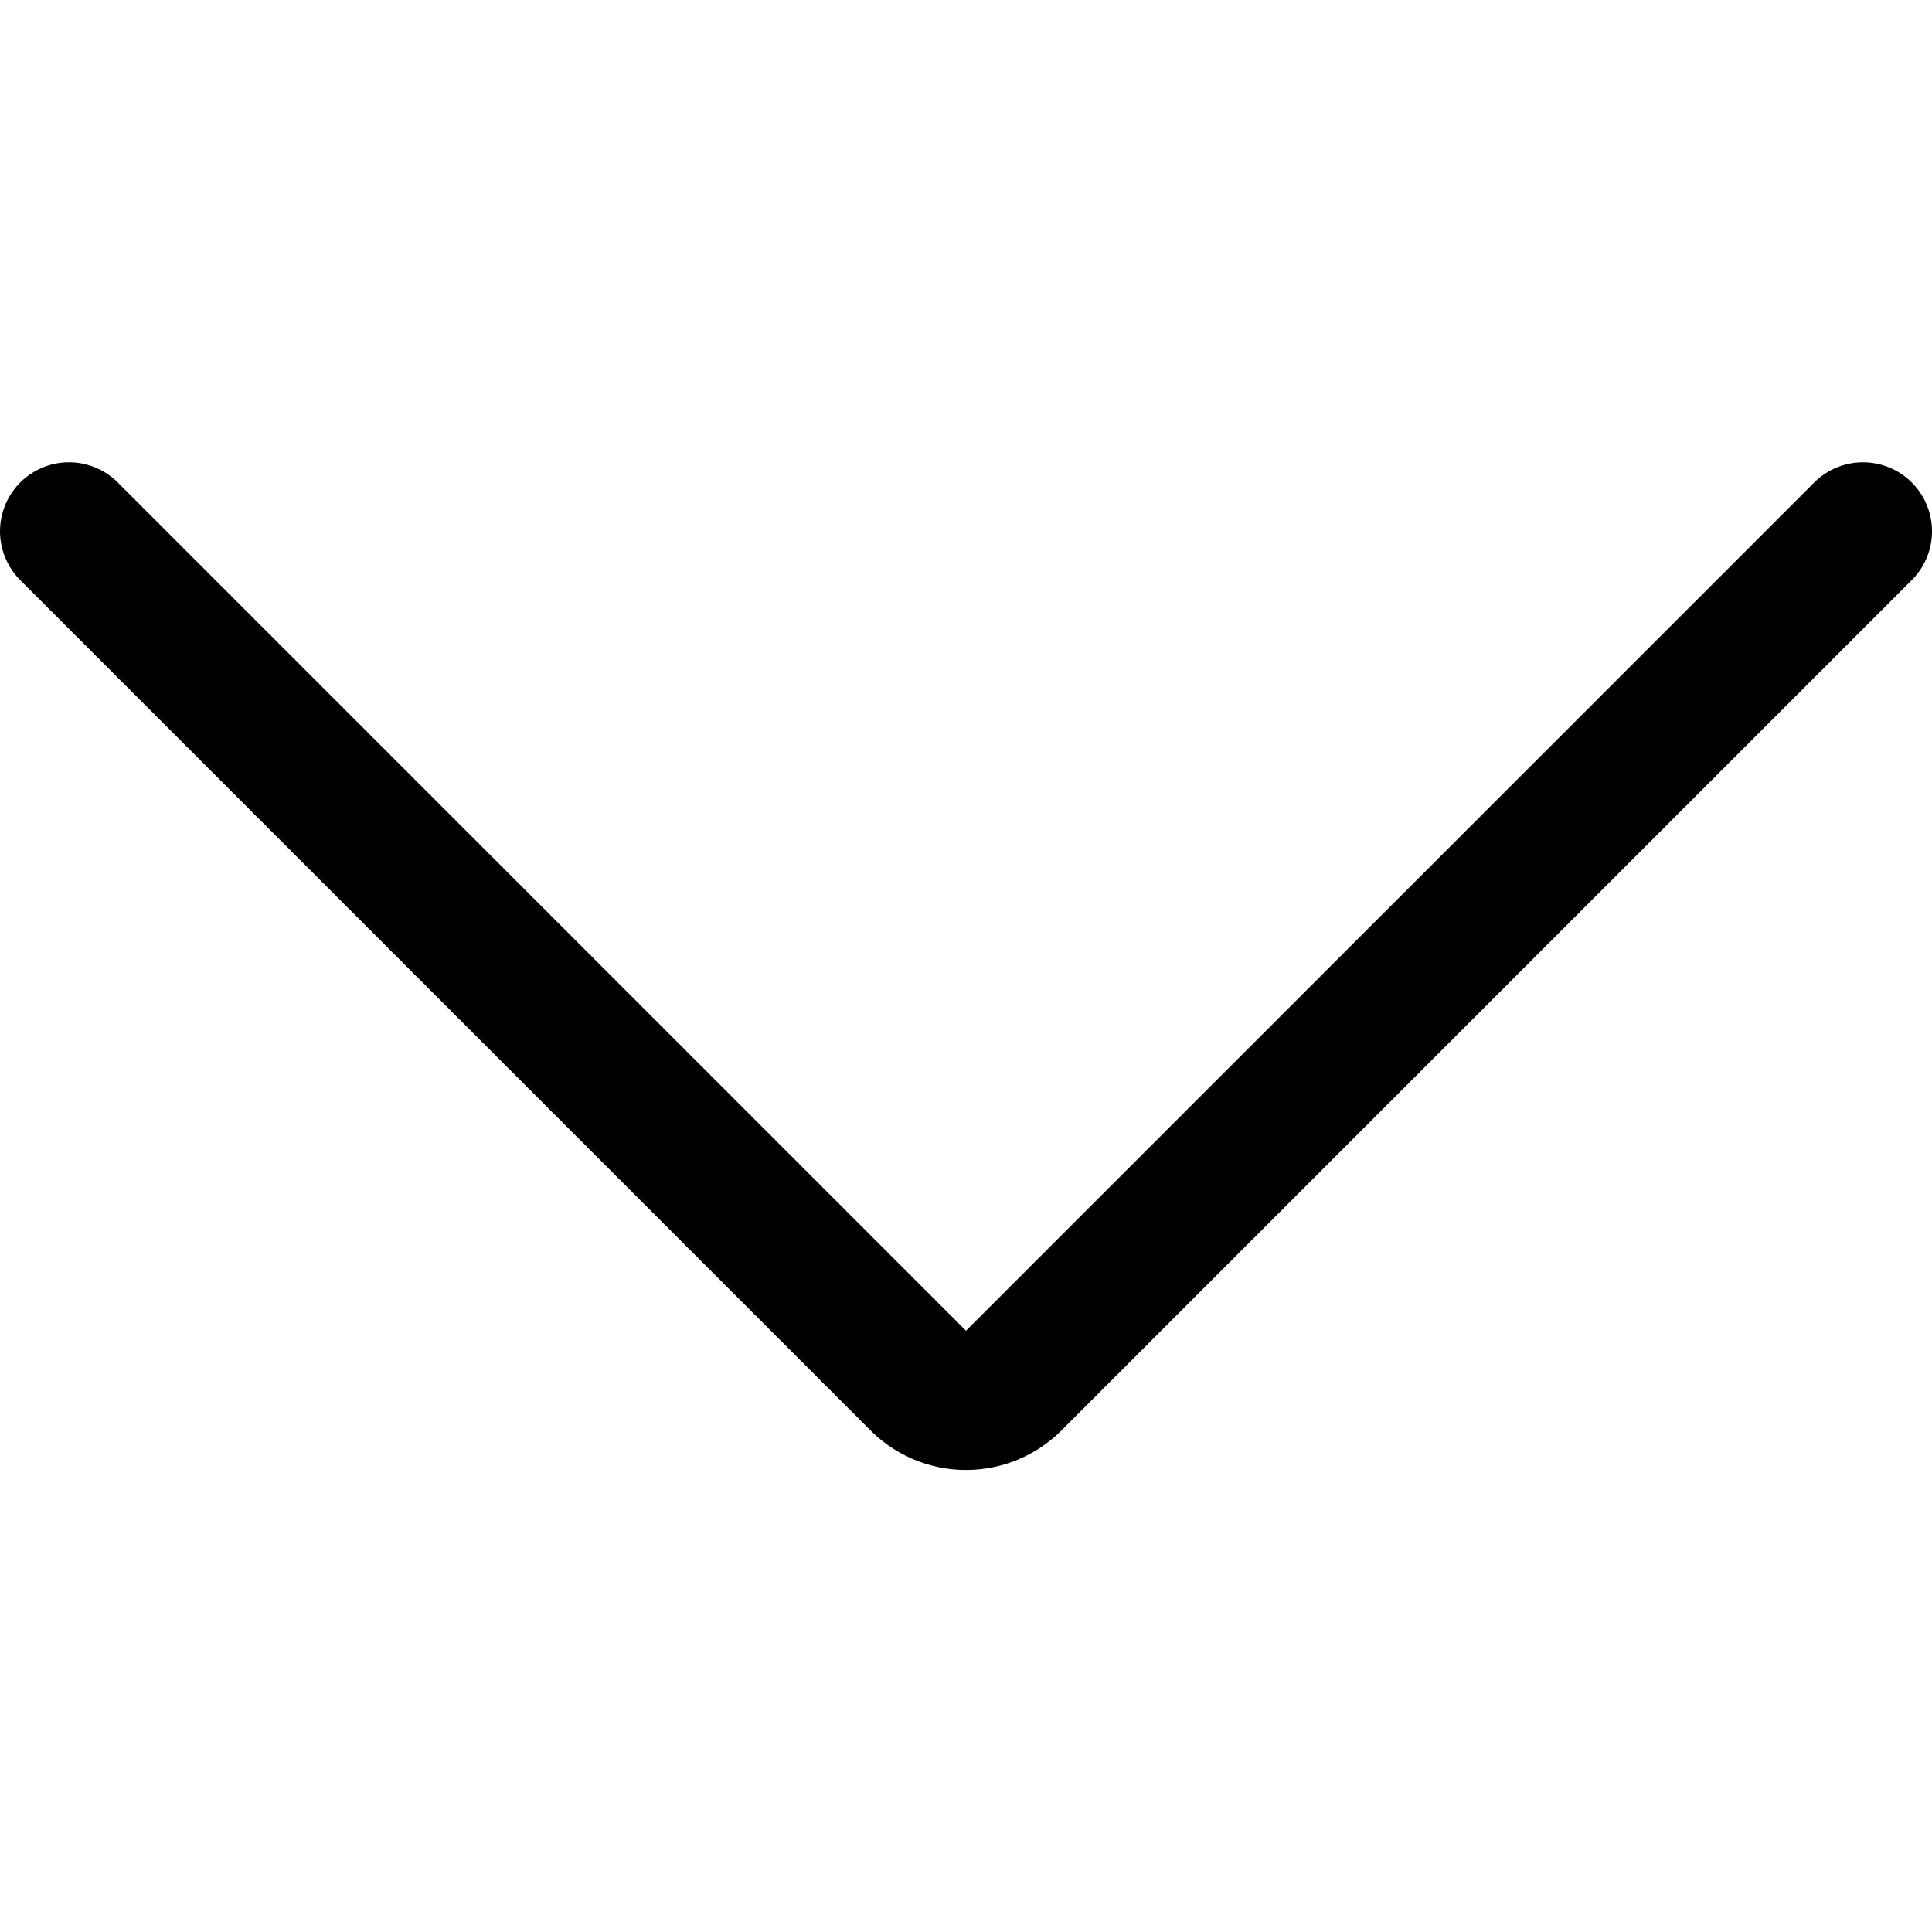 <svg xmlns="http://www.w3.org/2000/svg" width="14" height="14" viewBox="0 0 14 14"><path fill="none" stroke="#000001" stroke-linecap="round" stroke-linejoin="round" d="M0.5,3.85 L6.65,10 C6.741,10.097 6.867,10.152 7,10.152 C7.133,10.152 7.259,10.097 7.35,10 L13.5,3.85"/></svg>